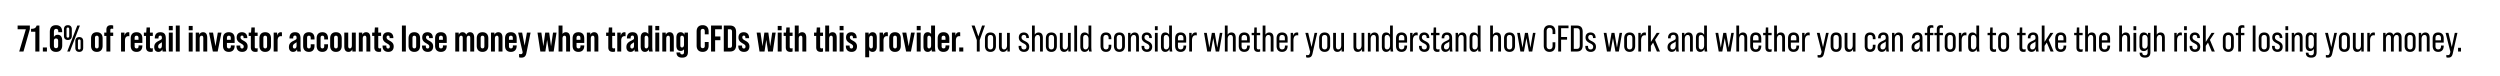 <svg width="728" height="22" viewBox="0 0 728 22" fill="none" xmlns="http://www.w3.org/2000/svg"><path fill="#fff" d="M0 0h728v22H0z"/><path d="M5.594 15h1.242l1.858-6.523V7.44H5.13v1.08h2.397L5.594 15zm4.692 0h1.188V7.44h-.8c-.27.734-.626.95-1.63.95v.843h1.242V15zm2.193 0h1.188v-1.188h-1.188V15zm3.836.108c1.166 0 1.803-.691 1.803-1.9v-1.35c0-1.113-.442-1.729-1.317-1.729-.497 0-.864.216-1.102.659V9.341c0-.724.238-.929.659-.929.378 0 .616.205.616.745v.216h1.123v-.14c0-1.21-.605-1.901-1.771-1.901-1.232 0-1.815.691-1.815 1.966v3.91c0 1.209.637 1.9 1.804 1.9zm0-1.08c-.41 0-.616-.238-.616-.734v-1.34c0-.507.205-.745.616-.745.41 0 .615.238.615.745v1.34c0 .496-.205.734-.615.734zm3.451-2.387c.745 0 1.145-.432 1.145-1.21v-1.89c0-.777-.4-1.209-1.145-1.209s-1.145.432-1.145 1.21v1.89c0 .777.4 1.21 1.145 1.21zM19.583 15h.756l2.926-7.56h-.756L19.582 15zm.183-4.04c-.248 0-.389-.14-.389-.474V8.488c0-.335.14-.476.39-.476.237 0 .388.14.388.476v1.998c0 .334-.151.475-.389.475zm3.316 4.148c.745 0 1.145-.432 1.145-1.21v-1.89c0-.777-.4-1.21-1.145-1.21s-1.145.433-1.145 1.21v1.89c0 .778.4 1.21 1.145 1.21zm0-.68c-.249 0-.39-.14-.39-.476v-1.998c0-.334.141-.475.39-.475.237 0 .389.14.389.475v1.998c0 .335-.152.476-.39.476zm5.116.68c1.08 0 1.684-.648 1.684-1.793v-2.138c0-1.145-.604-1.793-1.684-1.793s-1.685.648-1.685 1.793v2.138c0 1.145.605 1.793 1.685 1.793zm0-1.015c-.41 0-.54-.281-.54-.67V11.07c0-.378.118-.67.54-.67.42 0 .54.292.54.67v2.354c0 .389-.13.67-.54.67zm4.374-5.746c.119 0 .248.022.389.065V7.44a1.659 1.659 0 00-.627-.108c-.907 0-1.35.443-1.35 1.34v.82h-.626v.972h.626V15h1.145v-4.536h.832v-.972h-.832v-.67c0-.345.119-.475.443-.475zm4.76 1.037c-.56 0-.917.346-1.069 1.037l-.021-.929h-.994V15h1.145v-3.175c0-.853.335-1.296.972-1.296.097 0 .205.01.292.032V9.45a.69.69 0 00-.324-.065zm2.425 0c-1.101 0-1.695.648-1.695 1.793v2.138c0 1.145.594 1.793 1.695 1.793 1.102 0 1.696-.648 1.696-1.793v-.097h-1.102v.205c0 .486-.205.67-.572.67-.378 0-.572-.184-.572-.67v-.929h2.246v-1.317c0-1.145-.594-1.793-1.696-1.793zm-.55 2.203v-.518c0-.486.205-.67.561-.67.357 0 .562.184.562.67v.518h-1.123zm5.292-1.123v-.972h-.832v-1.49h-.983l-.108 1.49h-.68v.972h.626v3.305c0 .896.443 1.339 1.35 1.339.238 0 .432-.032.627-.108v-.972a1.33 1.33 0 01-.389.065c-.324 0-.443-.13-.443-.475v-3.154h.832zM48.414 15c-.076-.313-.13-.81-.13-1.588v-2.214c0-1.21-.454-1.814-1.598-1.814-1.059 0-1.61.616-1.61 1.685v.14h1.08v-.205c0-.41.162-.637.519-.637.324 0 .464.183.464.626v.108c0 .303-.108.4-.896.789-.972.475-1.329.972-1.329 1.836 0 .853.465 1.382 1.2 1.382.55 0 .96-.27 1.166-.756.01.346.054.583.086.648h1.048zm-1.869-.875c-.324 0-.486-.205-.486-.594 0-.356.173-.637.519-.853.302-.194.475-.302.561-.41v.94c0 .604-.205.917-.594.917zm2.615-5.313h1.144V7.559H49.16v1.253zm0 6.188h1.144V9.492H49.16V15zm2.035 0h1.145V7.44h-1.145V15zm3.765-6.188h1.145V7.559H54.96v1.253zm0 6.188h1.145V9.492H54.96V15zm4.153-5.616c-.508 0-.907.27-1.102.745l-.022-.637h-.993V15h1.145v-3.715c0-.659.259-.886.583-.886.346 0 .475.249.475.724V15h1.145v-4.007c0-1.134-.465-1.609-1.231-1.609zM61.983 15h1.403L64.5 9.492h-1.07l-.69 3.964-.703-3.964H60.87L61.982 15zm4.648-5.616c-1.102 0-1.696.648-1.696 1.793v2.138c0 1.145.594 1.793 1.696 1.793 1.101 0 1.695-.648 1.695-1.793v-.097h-1.101v.205c0 .486-.205.67-.573.67-.378 0-.572-.184-.572-.67v-.929h2.246v-1.317c0-1.145-.594-1.793-1.695-1.793zm-.551 2.203v-.518c0-.486.205-.67.562-.67.356 0 .561.184.561.67v.518H66.08zm4.45 3.521c1.047 0 1.577-.626 1.577-1.598 0-.983-.648-1.361-1.232-1.685-.453-.249-.842-.486-.842-.94 0-.378.205-.518.443-.518.28 0 .453.151.453.594v.151h1.08v-.119c0-1.004-.604-1.609-1.544-1.609-1.015 0-1.544.605-1.544 1.523 0 1.037.67 1.415 1.252 1.75.432.248.8.464.8.874 0 .432-.206.594-.497.594-.292 0-.508-.173-.508-.67v-.205h-1.101v.173c0 1.059.604 1.685 1.663 1.685zm4.492-4.644v-.972h-.832v-1.49h-.983l-.108 1.49h-.68v.972h.626v3.305c0 .896.443 1.339 1.35 1.339.238 0 .432-.032.627-.108v-.972a1.33 1.33 0 01-.39.065c-.323 0-.442-.13-.442-.475v-3.154h.832zm2.208 4.644c1.08 0 1.685-.648 1.685-1.793v-2.138c0-1.145-.605-1.793-1.685-1.793s-1.685.648-1.685 1.793v2.138c0 1.145.605 1.793 1.685 1.793zm0-1.015c-.41 0-.54-.281-.54-.67V11.07c0-.378.119-.67.54-.67.421 0 .54.292.54.67v2.354c0 .389-.13.67-.54.67zm4.547-4.709c-.561 0-.918.346-1.069 1.037l-.022-.929h-.993V15h1.145v-3.175c0-.853.334-1.296.972-1.296.097 0 .205.01.291.032V9.45a.69.69 0 00-.324-.065zM87.637 15c-.075-.313-.13-.81-.13-1.588v-2.214c0-1.21-.453-1.814-1.598-1.814-1.058 0-1.609.616-1.609 1.685v.14h1.08v-.205c0-.41.162-.637.519-.637.324 0 .464.183.464.626v.108c0 .303-.108.4-.896.789-.972.475-1.329.972-1.329 1.836 0 .853.465 1.382 1.2 1.382.55 0 .96-.27 1.166-.756.01.346.053.583.086.648h1.047zm-1.868-.875c-.324 0-.486-.205-.486-.594 0-.356.173-.637.519-.853.302-.194.475-.302.561-.41v.94c0 .604-.205.917-.594.917zm4.18.983c1.102 0 1.631-.691 1.631-1.771v-.443H90.48v.55c0 .411-.14.649-.53.649-.388 0-.529-.238-.529-.648v-2.398c0-.41.14-.648.53-.648.388 0 .529.238.529.648v.443h1.101v-.335c0-1.08-.529-1.771-1.63-1.771-1.091 0-1.675.648-1.675 1.771v2.182c0 1.123.584 1.771 1.674 1.771zm3.934 0c1.102 0 1.631-.691 1.631-1.771v-.443h-1.101v.55c0 .411-.14.649-.53.649-.388 0-.529-.238-.529-.648v-2.398c0-.41.14-.648.53-.648.388 0 .529.238.529.648v.443h1.101v-.335c0-1.08-.529-1.771-1.63-1.771-1.091 0-1.675.648-1.675 1.771v2.182c0 1.123.584 1.771 1.674 1.771zm3.945 0c1.08 0 1.685-.648 1.685-1.793v-2.138c0-1.145-.605-1.793-1.685-1.793s-1.685.648-1.685 1.793v2.138c0 1.145.605 1.793 1.685 1.793zm0-1.015c-.41 0-.54-.281-.54-.67V11.07c0-.378.119-.67.54-.67.421 0 .54.292.54.67v2.354c0 .389-.13.67-.54.67zm4.634-4.601v3.715c0 .659-.26.886-.584.886-.345 0-.475-.249-.475-.724V9.492h-1.145v4.007c0 1.134.465 1.609 1.232 1.609.507 0 .907-.27 1.101-.745l.022.637h.993V9.492h-1.144zm4.143-.108c-.507 0-.907.27-1.101.745l-.022-.637h-.993V15h1.144v-3.715c0-.659.26-.886.584-.886.345 0 .475.249.475.724V15h1.145v-4.007c0-1.134-.465-1.609-1.232-1.609zm4.371 1.08v-.972h-.832v-1.49h-.983l-.108 1.49h-.68v.972h.626v3.305c0 .896.443 1.339 1.35 1.339.238 0 .432-.032.627-.108v-.972c-.141.043-.27.065-.389.065-.324 0-.443-.13-.443-.475v-3.154h.832zm2.089 4.644c1.048 0 1.577-.626 1.577-1.598 0-.983-.648-1.361-1.231-1.685-.454-.249-.842-.486-.842-.94 0-.378.205-.518.442-.518.281 0 .454.151.454.594v.151h1.08v-.119c0-1.004-.605-1.609-1.544-1.609-1.016 0-1.545.605-1.545 1.523 0 1.037.67 1.415 1.253 1.75.432.248.799.464.799.874 0 .432-.205.594-.497.594-.291 0-.507-.173-.507-.67v-.205h-1.102v.173c0 1.059.605 1.685 1.663 1.685zm3.974-.108h1.145V7.44h-1.145V15zm3.613.108c1.08 0 1.684-.648 1.684-1.793v-2.138c0-1.145-.604-1.793-1.684-1.793s-1.685.648-1.685 1.793v2.138c0 1.145.605 1.793 1.685 1.793zm0-1.015c-.411 0-.54-.281-.54-.67V11.07c0-.378.118-.67.54-.67.421 0 .54.292.54.67v2.354c0 .389-.13.67-.54.67zm3.909 1.015c1.048 0 1.577-.626 1.577-1.598 0-.983-.648-1.361-1.231-1.685-.454-.249-.842-.486-.842-.94 0-.378.205-.518.442-.518.281 0 .454.151.454.594v.151h1.08v-.119c0-1.004-.605-1.609-1.544-1.609-1.016 0-1.545.605-1.545 1.523 0 1.037.67 1.415 1.253 1.75.432.248.799.464.799.874 0 .432-.205.594-.497.594-.291 0-.507-.173-.507-.67v-.205h-1.102v.173c0 1.059.605 1.685 1.663 1.685zm3.832-5.724c-1.101 0-1.695.648-1.695 1.793v2.138c0 1.145.594 1.793 1.695 1.793 1.102 0 1.696-.648 1.696-1.793v-.097h-1.102v.205c0 .486-.205.67-.572.67-.378 0-.573-.184-.573-.67v-.929h2.247v-1.317c0-1.145-.594-1.793-1.696-1.793zm-.551 2.203v-.518c0-.486.206-.67.562-.67.356 0 .562.184.562.67v.518h-1.124zm9.01-2.203c-.486 0-.886.27-1.08.734-.195-.507-.573-.734-1.102-.734-.497 0-.886.27-1.08.745l-.022-.637h-.993V15h1.145v-3.715c0-.648.248-.886.572-.886.367 0 .464.292.464.67V15h1.145v-3.715c0-.648.249-.886.573-.886.367 0 .464.292.464.67V15h1.145v-4.007c0-1.123-.465-1.609-1.231-1.609zm3.659 5.724c1.08 0 1.685-.648 1.685-1.793v-2.138c0-1.145-.605-1.793-1.685-1.793s-1.684.648-1.684 1.793v2.138c0 1.145.604 1.793 1.684 1.793zm0-1.015c-.41 0-.54-.281-.54-.67V11.07c0-.378.119-.67.54-.67.422 0 .54.292.54.67v2.354c0 .389-.129.67-.54.67zm4.58-4.709c-.508 0-.907.27-1.102.745l-.021-.637h-.994V15h1.145v-3.715c0-.659.259-.886.583-.886.346 0 .475.249.475.724V15h1.145v-4.007c0-1.134-.464-1.609-1.231-1.609zm3.668 0c-1.101 0-1.695.648-1.695 1.793v2.138c0 1.145.594 1.793 1.695 1.793 1.102 0 1.696-.648 1.696-1.793v-.097h-1.102v.205c0 .486-.205.67-.572.67-.378 0-.572-.184-.572-.67v-.929h2.246v-1.317c0-1.145-.594-1.793-1.696-1.793zm-.55 2.203v-.518c0-.486.205-.67.561-.67.357 0 .562.184.562.67v.518h-1.123zm3.564 5.195c.886 0 1.318-.367 1.512-1.307l1.22-5.983h-1.069l-.659 3.79-.734-3.79h-1.166l1.328 5.735-.022.075c-.075.357-.216.465-.604.465-.152 0-.292-.022-.422-.065v.972c.195.086.411.108.616.108zM157.352 15h1.458l.518-3.391.518 3.391h1.383l.831-5.508h-1.015l-.583 3.964-.54-3.964h-1.156l-.54 3.964-.583-3.964h-1.123l.832 5.508zm7.419-5.616c-.41 0-.756.173-.972.497V7.44h-1.144V15h1.144v-3.715c0-.659.26-.886.584-.886.345 0 .475.249.475.724V15h1.145v-4.007c0-1.134-.465-1.609-1.232-1.609zm3.669 0c-1.102 0-1.696.648-1.696 1.793v2.138c0 1.145.594 1.793 1.696 1.793 1.101 0 1.695-.648 1.695-1.793v-.097h-1.101v.205c0 .486-.205.67-.573.67-.378 0-.572-.184-.572-.67v-.929h2.246v-1.317c0-1.145-.594-1.793-1.695-1.793zm-.551 2.203v-.518c0-.486.205-.67.562-.67.356 0 .561.184.561.67v.518h-1.123zm5.119-2.203c-.507 0-.907.27-1.101.745l-.022-.637h-.993V15h1.144v-3.715c0-.659.26-.886.584-.886.345 0 .475.249.475.724V15h1.145v-4.007c0-1.134-.465-1.609-1.232-1.609zm6.101 1.08v-.972h-.832v-1.49h-.983l-.108 1.49h-.68v.972h.626v3.305c0 .896.443 1.339 1.35 1.339.238 0 .432-.032.627-.108v-.972c-.141.043-.27.065-.389.065-.324 0-.443-.13-.443-.475v-3.154h.832zm2.726-1.08c-.561 0-.918.346-1.069 1.037l-.021-.929h-.994V15h1.145v-3.175c0-.853.335-1.296.972-1.296.097 0 .205.01.291.032V9.45a.688.688 0 00-.324-.065zM185.903 15c-.076-.313-.13-.81-.13-1.588v-2.214c0-1.21-.453-1.814-1.598-1.814-1.059 0-1.609.616-1.609 1.685v.14h1.08v-.205c0-.41.162-.637.518-.637.324 0 .464.183.464.626v.108c0 .303-.108.4-.896.789-.972.475-1.328.972-1.328 1.836 0 .853.464 1.382 1.198 1.382.551 0 .962-.27 1.167-.756.011.346.054.583.086.648h1.048zm-1.869-.875c-.324 0-.486-.205-.486-.594 0-.356.173-.637.519-.853.302-.194.475-.302.561-.41v.94c0 .604-.205.917-.594.917zm6.038.875c-.075-.313-.129-.81-.129-1.588V7.44h-1.145v2.452a1.167 1.167 0 00-.983-.508c-.756 0-1.242.475-1.242 1.61v2.505c0 1.134.486 1.609 1.242 1.609.508 0 .918-.28 1.112-.756.022.346.065.583.098.648h1.047zm-1.868-.907c-.378 0-.486-.292-.486-.67V11.07c0-.378.108-.67.486-.67.324 0 .594.238.594.886v1.922c0 .648-.27.886-.594.886zm2.621-5.281h1.145V7.559h-1.145v1.253zm0 6.188h1.145V9.492h-1.145V15zm4.153-5.616c-.508 0-.908.27-1.102.745l-.022-.637h-.993V15h1.145v-3.715c0-.659.259-.886.583-.886.345 0 .475.249.475.724V15h1.145v-4.007c0-1.134-.465-1.609-1.231-1.609zm4.359.108l-.021.648c-.195-.475-.605-.756-1.102-.756-.767 0-1.253.475-1.253 1.61v2.235c0 1.134.486 1.609 1.253 1.609.41 0 .745-.184.972-.508v.832c0 .486-.184.68-.572.68-.357 0-.519-.194-.519-.486v-.086h-1.101v.032c0 .95.55 1.48 1.641 1.48 1.285 0 1.696-.648 1.696-1.706V9.492h-.994zm-.745 4.33c-.378 0-.486-.29-.486-.669V11.07c0-.378.108-.67.486-.67.324 0 .594.238.594.886v1.652c0 .648-.27.886-.594.886zm6.015 1.286c1.145 0 1.749-.691 1.749-1.858v-1.015h-1.123v1.102c0 .497-.237.691-.594.691-.356 0-.594-.194-.594-.691V9.114c0-.497.238-.702.594-.702.357 0 .594.205.594.702v.875h1.123v-.8c0-1.166-.604-1.857-1.749-1.857s-1.75.691-1.75 1.858v4.06c0 1.167.605 1.858 1.75 1.858zm2.45-.108h1.188v-3.294h1.533v-1.08h-1.533V8.52h1.955V7.44h-3.143V15zm3.712 0h1.815c1.188 0 1.771-.659 1.771-1.868V9.308c0-1.21-.583-1.868-1.771-1.868h-1.815V15zm1.188-1.08v-5.4h.605c.378 0 .605.194.605.734v3.932c0 .54-.227.734-.605.734h-.605zm4.7 1.188c1.047 0 1.577-.626 1.577-1.598 0-.983-.648-1.361-1.232-1.685-.453-.249-.842-.486-.842-.94 0-.378.205-.518.443-.518.281 0 .453.151.453.594v.151h1.08v-.119c0-1.004-.604-1.609-1.544-1.609-1.015 0-1.544.605-1.544 1.523 0 1.037.669 1.415 1.252 1.75.432.248.8.464.8.874 0 .432-.206.594-.497.594-.292 0-.508-.173-.508-.67v-.205h-1.101v.173c0 1.059.604 1.685 1.663 1.685zm4.514-.108h1.458l.518-3.391.518 3.391h1.383l.831-5.508h-1.015l-.583 3.964-.54-3.964h-1.156l-.54 3.964-.583-3.964h-1.123l.832 5.508zm5.303-6.188h1.144V7.559h-1.144v1.253zm0 6.188h1.144V9.492h-1.144V15zm4.325-4.536v-.972h-.832v-1.49h-.983l-.108 1.49h-.68v.972h.626v3.305c0 .896.443 1.339 1.35 1.339.238 0 .432-.032.627-.108v-.972c-.141.043-.27.065-.389.065-.324 0-.443-.13-.443-.475v-3.154h.832zm2.759-1.08c-.41 0-.756.173-.972.497V7.44h-1.145V15h1.145v-3.715c0-.659.259-.886.583-.886.346 0 .475.249.475.724V15h1.145v-4.007c0-1.134-.464-1.609-1.231-1.609zm6.1 1.08v-.972h-.831v-1.49h-.983l-.108 1.49h-.681v.972h.627v3.305c0 .896.443 1.339 1.35 1.339.237 0 .432-.032.626-.108v-.972c-.14.043-.27.065-.389.065-.324 0-.442-.13-.442-.475v-3.154h.831zm2.759-1.08c-.41 0-.756.173-.972.497V7.44h-1.144V15h1.144v-3.715c0-.659.26-.886.584-.886.345 0 .475.249.475.724V15h1.145v-4.007c0-1.134-.465-1.609-1.232-1.609zm2.081-.572h1.145V7.559h-1.145v1.253zm0 6.188h1.145V9.492h-1.145V15zm3.483.108c1.048 0 1.577-.626 1.577-1.598 0-.983-.648-1.361-1.231-1.685-.454-.249-.843-.486-.843-.94 0-.378.205-.518.443-.518.281 0 .454.151.454.594v.151h1.08v-.119c0-1.004-.605-1.609-1.545-1.609-1.015 0-1.544.605-1.544 1.523 0 1.037.669 1.415 1.253 1.75.432.248.799.464.799.874 0 .432-.205.594-.497.594-.292 0-.508-.173-.508-.67v-.205h-1.101v.173c0 1.059.605 1.685 1.663 1.685zm6.091-5.724c-.497 0-.907.28-1.102.756l-.021-.648h-.994v7.182h1.145V14.6c.227.324.561.508.972.508.767 0 1.253-.475 1.253-1.61v-2.505c0-1.134-.486-1.609-1.253-1.609zm.108 4.04c0 .377-.108.669-.486.669-.324 0-.594-.238-.594-.886v-1.922c0-.648.27-.886.594-.886.378 0 .486.292.486.67v2.354zm4.036-4.04c-.562 0-.918.346-1.069 1.037l-.022-.929h-.994V15h1.145v-3.175c0-.853.335-1.296.972-1.296.097 0 .205.01.292.032V9.45a.693.693 0 00-.324-.065zm2.414 5.724c1.08 0 1.685-.648 1.685-1.793v-2.138c0-1.145-.605-1.793-1.685-1.793s-1.685.648-1.685 1.793v2.138c0 1.145.605 1.793 1.685 1.793zm0-1.015c-.411 0-.54-.281-.54-.67V11.07c0-.378.119-.67.54-.67.421 0 .54.292.54.67v2.354c0 .389-.13.67-.54.67zm3.23.907h1.404l1.112-5.508h-1.069l-.691 3.964-.702-3.964h-1.166L263.86 15zm3.093-6.188h1.144V7.559h-1.144v1.253zm0 6.188h1.144V9.492h-1.144V15zm5.459 0c-.076-.313-.13-.81-.13-1.588V7.44h-1.145v2.452a1.164 1.164 0 00-.982-.508c-.756 0-1.242.475-1.242 1.61v2.505c0 1.134.486 1.609 1.242 1.609.507 0 .918-.28 1.112-.756.022.346.065.583.097.648h1.048zm-1.869-.907c-.378 0-.486-.292-.486-.67V11.07c0-.378.108-.67.486-.67.324 0 .594.238.594.886v1.922c0 .648-.27.886-.594.886zm4.209-4.709c-1.101 0-1.695.648-1.695 1.793v2.138c0 1.145.594 1.793 1.695 1.793 1.102 0 1.696-.648 1.696-1.793v-.097h-1.102v.205c0 .486-.205.67-.572.67-.378 0-.573-.184-.573-.67v-.929h2.247v-1.317c0-1.145-.594-1.793-1.696-1.793zm-.551 2.203v-.518c0-.486.206-.67.562-.67.356 0 .562.184.562.67v.518h-1.124zm5.088-2.203c-.562 0-.918.346-1.07 1.037l-.021-.929h-.994V15h1.145v-3.175c0-.853.335-1.296.972-1.296.097 0 .205.01.292.032V9.45a.693.693 0 00-.324-.065zm.036 5.616h1.188v-1.188h-1.188V15zm5.122 0h.843v-3.316l1.523-4.244h-.832l-1.08 3.154-1.08-3.154h-.896l1.522 4.244V15zm3.974.108c1.026 0 1.598-.637 1.598-1.76v-2.139c0-1.123-.572-1.75-1.598-1.75-1.037 0-1.599.627-1.599 1.75v2.139c0 1.123.562 1.76 1.599 1.76zm0-.724c-.562 0-.789-.367-.789-.96v-2.29c0-.584.227-.95.789-.95.561 0 .777.366.777.95v2.29c0 .593-.227.96-.777.96zm4.828-4.816v3.607c0 .81-.367 1.21-.853 1.21-.475 0-.68-.325-.68-.951V9.568h-.821v3.963c0 1.091.453 1.577 1.253 1.577.55 0 .982-.302 1.198-.832l.011.724h.702V9.568h-.81zm4.956 5.54c.972 0 1.512-.583 1.512-1.512 0-.972-.67-1.328-1.275-1.642-.518-.259-.972-.507-.972-1.058 0-.497.314-.734.692-.734.41 0 .691.237.691.788v.13h.767v-.108c0-.95-.584-1.512-1.469-1.512-.929 0-1.469.561-1.469 1.447 0 1.004.68 1.35 1.285 1.674.497.248.94.497.94 1.026 0 .55-.303.788-.745.788-.443 0-.746-.248-.746-.831v-.206h-.788v.184c0 .983.583 1.566 1.577 1.566zm4.221-5.648c-.486 0-.864.226-1.102.626V7.44h-.81V15h.81v-3.607c0-.81.368-1.21.854-1.21.475 0 .68.324.68.95V15h.821v-3.974c0-1.08-.454-1.566-1.253-1.566zm3.734 5.648c1.026 0 1.599-.637 1.599-1.76v-2.139c0-1.123-.573-1.75-1.599-1.75-1.036 0-1.598.627-1.598 1.75v2.139c0 1.123.562 1.76 1.598 1.76zm0-.724c-.561 0-.788-.367-.788-.96v-2.29c0-.584.227-.95.788-.95.562 0 .778.366.778.95v2.29c0 .593-.227.96-.778.96zm4.829-4.816v3.607c0 .81-.367 1.21-.853 1.21-.475 0-.681-.325-.681-.951V9.568h-.82v3.963c0 1.091.453 1.577 1.252 1.577.551 0 .983-.302 1.199-.832l.011.724h.702V9.568h-.81zM312.833 15h.81V7.44h-.81V15zm5.075 0c-.075-.313-.119-.788-.119-1.48V7.44h-.81v2.668a1.258 1.258 0 00-1.123-.648c-.788 0-1.263.486-1.263 1.566v2.505c0 1.08.475 1.577 1.263 1.577.562 0 .994-.313 1.221-.842.01.356.043.615.086.734h.745zm-1.803-.616c-.497 0-.692-.356-.692-.918V11.09c0-.55.195-.907.692-.907.496 0 .874.41.874 1.21v1.782c0 .799-.378 1.21-.874 1.21zm5.96.724c1.047 0 1.555-.659 1.555-1.739v-.345h-.788v.42c0 .606-.227.94-.767.94s-.767-.334-.767-.94v-2.332c0-.605.227-.929.767-.929s.767.324.767.929v.313h.788v-.237c0-1.08-.508-1.728-1.555-1.728-1.037 0-1.588.615-1.588 1.728v2.181c0 1.113.551 1.739 1.588 1.739zm3.913 0c1.026 0 1.598-.637 1.598-1.76v-2.139c0-1.123-.572-1.75-1.598-1.75-1.037 0-1.598.627-1.598 1.75v2.139c0 1.123.561 1.76 1.598 1.76zm0-.724c-.562 0-.788-.367-.788-.96v-2.29c0-.584.226-.95.788-.95s.778.366.778.95v2.29c0 .593-.227.96-.778.96zm4.429-4.924c-.551 0-.983.302-1.199.82l-.011-.712h-.702V15h.81v-3.607c0-.81.368-1.21.854-1.21.475 0 .68.324.68.95V15h.821v-3.974c0-1.08-.454-1.566-1.253-1.566zm3.594 5.648c.972 0 1.512-.583 1.512-1.512 0-.972-.67-1.328-1.275-1.642-.518-.259-.972-.507-.972-1.058 0-.497.314-.734.692-.734.41 0 .691.237.691.788v.13h.767v-.108c0-.95-.584-1.512-1.469-1.512-.929 0-1.469.561-1.469 1.447 0 1.004.68 1.35 1.285 1.674.497.248.94.497.94 1.026 0 .55-.303.788-.745.788-.443 0-.746-.248-.746-.831v-.206h-.788v.184c0 .983.583 1.566 1.577 1.566zm2.31-6.318h.81V7.624h-.81V8.79zm0 6.21h.81V9.568h-.81V15zm5.075 0c-.076-.313-.119-.788-.119-1.48V7.44h-.81v2.668a1.259 1.259 0 00-1.123-.648c-.789 0-1.264.486-1.264 1.566v2.505c0 1.08.475 1.577 1.264 1.577.561 0 .993-.313 1.22-.842.011.356.043.615.086.734h.746zm-1.804-.616c-.497 0-.691-.356-.691-.918V11.09c0-.55.194-.907.691-.907.497 0 .875.41.875 1.21v1.782c0 .799-.378 1.21-.875 1.21zm4.22-4.924c-1.047 0-1.609.626-1.609 1.75v2.138c0 1.123.562 1.76 1.609 1.76 1.037 0 1.61-.637 1.61-1.76v-.087h-.789v.162c0 .659-.281.961-.81.961s-.799-.302-.799-.96v-1.016h2.398v-1.199c0-1.123-.573-1.75-1.61-1.75zm-.788 2.278v-.604c0-.648.27-.95.788-.95.519 0 .81.302.81.95v.604h-1.598zm5.131-2.278c-.572 0-.95.324-1.134 1.004L347 9.568h-.702V15h.81v-3.164c0-1.048.357-1.566 1.059-1.566.119 0 .227.01.335.054v-.8a.753.753 0 00-.357-.064zm3.4 5.54h1.047l.713-3.92.713 3.92h.993l.94-5.432h-.734l-.756 4.309-.724-4.31h-.853l-.724 4.31-.756-4.31h-.799l.94 5.433zm7.043-5.54c-.486 0-.864.226-1.101.626V7.44h-.81V15h.81v-3.607c0-.81.367-1.21.853-1.21.475 0 .68.324.68.95V15h.821v-3.974c0-1.08-.454-1.566-1.253-1.566zm3.745 0c-1.047 0-1.609.626-1.609 1.75v2.138c0 1.123.562 1.76 1.609 1.76 1.037 0 1.609-.637 1.609-1.76v-.087h-.788v.162c0 .659-.281.961-.81.961s-.799-.302-.799-.96v-1.016h2.397v-1.199c0-1.123-.572-1.75-1.609-1.75zm-.788 2.278v-.604c0-.648.27-.95.788-.95.519 0 .81.302.81.95v.604h-1.598zm5.412-1.48v-.69h-.983V8.002h-.702l-.086 1.566h-.702v.69h.669v3.608c0 .832.389 1.242 1.199 1.242.238 0 .411-.022.605-.108v-.702a1.2 1.2 0 01-.454.086c-.388 0-.529-.172-.529-.604v-3.521h.983zm2.642-.798c-.486 0-.864.226-1.101.626V7.44h-.81V15h.81v-3.607c0-.81.367-1.21.853-1.21.475 0 .68.324.68.95V15h.821v-3.974c0-1.08-.454-1.566-1.253-1.566zm3.745 0c-1.047 0-1.609.626-1.609 1.75v2.138c0 1.123.562 1.76 1.609 1.76 1.037 0 1.609-.637 1.609-1.76v-.087h-.788v.162c0 .659-.281.961-.81.961s-.799-.302-.799-.96v-1.016h2.397v-1.199c0-1.123-.572-1.75-1.609-1.75zm-.788 2.278v-.604c0-.648.27-.95.788-.95.519 0 .81.302.81.95v.604h-1.598zm5.131-2.278c-.572 0-.95.324-1.134 1.004l-.011-.896h-.702V15h.81v-3.164c0-1.048.357-1.566 1.059-1.566a.87.87 0 01.334.054v-.8a.751.751 0 00-.356-.064zm3.205 7.322c.745 0 1.112-.324 1.307-1.166l1.371-6.048h-.766l-.886 4.136-.972-4.136h-.832l1.404 5.54-.108.389c-.097.443-.259.561-.637.561a.939.939 0 01-.432-.086v.702c.151.086.357.108.551.108zm4.845-1.674c1.026 0 1.598-.637 1.598-1.76v-2.139c0-1.123-.572-1.75-1.598-1.75-1.037 0-1.599.627-1.599 1.75v2.139c0 1.123.562 1.76 1.599 1.76zm0-.724c-.562 0-.789-.367-.789-.96v-2.29c0-.584.227-.95.789-.95.561 0 .777.366.777.95v2.29c0 .593-.227.96-.777.96zm4.828-4.816v3.607c0 .81-.367 1.21-.853 1.21-.475 0-.68-.325-.68-.951V9.568h-.821v3.963c0 1.091.453 1.577 1.253 1.577.55 0 .982-.302 1.198-.832l.011.724h.702V9.568h-.81zm5.917 0v3.607c0 .81-.367 1.21-.853 1.21-.475 0-.681-.325-.681-.951V9.568h-.82v3.963c0 1.091.453 1.577 1.252 1.577.551 0 .983-.302 1.199-.832l.011.724h.702V9.568h-.81zm3.756-.108c-.551 0-.983.302-1.199.82l-.011-.712h-.702V15h.81v-3.607c0-.81.367-1.21.853-1.21.476 0 .681.324.681.95V15h.821v-3.974c0-1.08-.454-1.566-1.253-1.566zm5.473 5.54c-.076-.313-.119-.788-.119-1.48V7.44h-.81v2.668a1.259 1.259 0 00-1.123-.648c-.789 0-1.264.486-1.264 1.566v2.505c0 1.08.475 1.577 1.264 1.577.561 0 .993-.313 1.22-.842.011.356.043.615.087.734h.745zm-1.804-.616c-.497 0-.691-.356-.691-.918V11.09c0-.55.194-.907.691-.907.497 0 .875.41.875 1.21v1.782c0 .799-.378 1.21-.875 1.21zm4.221-4.924c-1.048 0-1.609.626-1.609 1.75v2.138c0 1.123.561 1.76 1.609 1.76 1.037 0 1.609-.637 1.609-1.76v-.087h-.788v.162c0 .659-.281.961-.81.961-.53 0-.8-.302-.8-.96v-1.016h2.398v-1.199c0-1.123-.572-1.75-1.609-1.75zm-.789 2.278v-.604c0-.648.27-.95.789-.95.518 0 .81.302.81.95v.604h-1.599zm5.132-2.278c-.573 0-.951.324-1.134 1.004l-.011-.896h-.702V15h.81v-3.164c0-1.048.356-1.566 1.058-1.566.119 0 .227.01.335.054v-.8a.751.751 0 00-.356-.064zm2.319 5.648c.972 0 1.512-.583 1.512-1.512 0-.972-.67-1.328-1.275-1.642-.518-.259-.972-.507-.972-1.058 0-.497.314-.734.692-.734.41 0 .691.237.691.788v.13h.767v-.108c0-.95-.584-1.512-1.469-1.512-.929 0-1.469.561-1.469 1.447 0 1.004.68 1.35 1.285 1.674.497.248.94.497.94 1.026 0 .55-.303.788-.745.788-.443 0-.746-.248-.746-.831v-.206h-.788v.184c0 .983.583 1.566 1.577 1.566zm4.385-4.85v-.69h-.983V8.002h-.702l-.087 1.566h-.702v.69h.67v3.608c0 .832.389 1.242 1.199 1.242.237 0 .41-.022.605-.108v-.702a1.203 1.203 0 01-.454.086c-.389 0-.529-.172-.529-.604v-3.521h.983zM422.972 15c-.075-.313-.118-.8-.118-1.48v-2.419c0-1.08-.465-1.641-1.502-1.641-.972 0-1.533.561-1.533 1.576v.12h.767v-.163c0-.54.28-.831.756-.831.464 0 .702.27.702.81v.13c0 .366-.119.474-1.026.885-.983.464-1.35.94-1.35 1.782 0 .82.464 1.339 1.209 1.339.605 0 1.048-.302 1.264-.842.021.345.054.626.086.734h.745zm-1.814-.605c-.443 0-.67-.27-.67-.745s.227-.8.767-1.07c.465-.237.681-.366.789-.507v1.091c0 .778-.335 1.231-.886 1.231zm4.624-4.935c-.55 0-.982.302-1.198.82l-.011-.712h-.702V15h.81v-3.607c0-.81.367-1.21.853-1.21.475 0 .68.324.68.95V15h.821v-3.974c0-1.08-.453-1.566-1.253-1.566zm5.473 5.54c-.075-.313-.118-.788-.118-1.48V7.44h-.81v2.668a1.26 1.26 0 00-1.124-.648c-.788 0-1.263.486-1.263 1.566v2.505c0 1.08.475 1.577 1.263 1.577.562 0 .994-.313 1.221-.842.011.356.043.615.086.734h.745zm-1.803-.616c-.497 0-.691-.356-.691-.918V11.09c0-.55.194-.907.691-.907.497 0 .875.41.875 1.21v1.782c0 .799-.378 1.21-.875 1.21zm6.392-4.924c-.486 0-.864.226-1.102.626V7.44h-.81V15h.81v-3.607c0-.81.368-1.21.854-1.21.475 0 .68.324.68.95V15h.821v-3.974c0-1.08-.454-1.566-1.253-1.566zm3.734 5.648c1.026 0 1.599-.637 1.599-1.76v-2.139c0-1.123-.573-1.75-1.599-1.75-1.036 0-1.598.627-1.598 1.75v2.139c0 1.123.562 1.76 1.598 1.76zm0-.724c-.561 0-.788-.367-.788-.96v-2.29c0-.584.227-.95.788-.95.562 0 .778.366.778.95v2.29c0 .593-.227.96-.778.96zm3.155.616h1.048l.712-3.92.713 3.92h.994l.939-5.432h-.734l-.756 4.309-.724-4.31h-.853l-.723 4.31-.756-4.31h-.8l.94 5.433zm8.492.108c1.09 0 1.684-.68 1.684-1.804V12.3h-.799v1.058c0 .648-.335.983-.864.983-.529 0-.864-.335-.864-.983V9.082c0-.648.335-.983.864-.983.529 0 .864.335.864.983v.831h.799v-.777c0-1.134-.594-1.804-1.684-1.804-1.08 0-1.685.67-1.685 1.804v4.168c0 1.124.605 1.804 1.685 1.804zM453.75 15h.842v-3.456h1.739v-.767h-1.739v-2.57h2.16V7.44h-3.002V15zm3.691 0h1.728c1.167 0 1.707-.616 1.707-1.836V9.276c0-1.22-.54-1.836-1.707-1.836h-1.728V15zm.843-.767V8.207h.864c.594 0 .885.28.885 1.026v3.963c0 .746-.291 1.037-.885 1.037h-.864zm4.948.875c.972 0 1.512-.583 1.512-1.512 0-.972-.67-1.328-1.275-1.642-.518-.259-.972-.507-.972-1.058 0-.497.313-.734.691-.734.411 0 .692.237.692.788v.13h.766v-.108c0-.95-.583-1.512-1.468-1.512-.929 0-1.469.561-1.469 1.447 0 1.004.68 1.35 1.285 1.674.497.248.94.497.94 1.026 0 .55-.303.788-.746.788-.442 0-.745-.248-.745-.831v-.206h-.788v.184c0 .983.583 1.566 1.577 1.566zM467.94 15h1.048l.712-3.92.713 3.92h.994l.939-5.432h-.734l-.756 4.309-.724-4.31h-.853l-.723 4.31-.756-4.31h-.8l.94 5.433zm6.622.108c1.026 0 1.599-.637 1.599-1.76v-2.139c0-1.123-.573-1.75-1.599-1.75-1.036 0-1.598.627-1.598 1.75v2.139c0 1.123.562 1.76 1.598 1.76zm0-.724c-.561 0-.788-.367-.788-.96v-2.29c0-.584.227-.95.788-.95.562 0 .778.366.778.95v2.29c0 .593-.227.96-.778.96zm4.365-4.924c-.573 0-.951.324-1.134 1.004l-.011-.896h-.702V15h.81v-3.164c0-1.048.356-1.566 1.058-1.566.119 0 .227.01.335.054v-.8a.751.751 0 00-.356-.064zm3.56 5.54h.886l-1.426-3.391 1.361-2.041h-.875l-1.696 2.646V7.44h-.81V15h.81v-1.642l.648-.96L482.487 15zm6.403 0c-.075-.313-.119-.8-.119-1.48v-2.419c0-1.08-.464-1.641-1.501-1.641-.972 0-1.533.561-1.533 1.576v.12h.766v-.163c0-.54.281-.831.756-.831.465 0 .702.27.702.81v.13c0 .366-.118.474-1.026.885-.982.464-1.35.94-1.35 1.782 0 .82.465 1.339 1.21 1.339.605 0 1.048-.302 1.264-.842.021.345.054.626.086.734h.745zm-1.814-.605c-.443 0-.67-.27-.67-.745s.227-.8.767-1.07c.464-.237.68-.366.788-.507v1.091c0 .778-.334 1.231-.885 1.231zM491.7 9.46c-.55 0-.982.302-1.198.82l-.011-.712h-.702V15h.81v-3.607c0-.81.367-1.21.853-1.21.475 0 .68.324.68.95V15h.821v-3.974c0-1.08-.453-1.566-1.253-1.566zm5.473 5.54c-.075-.313-.118-.788-.118-1.48V7.44h-.81v2.668a1.26 1.26 0 00-1.124-.648c-.788 0-1.263.486-1.263 1.566v2.505c0 1.08.475 1.577 1.263 1.577.562 0 .994-.313 1.221-.842.011.356.043.615.086.734h.745zm-1.803-.616c-.497 0-.691-.356-.691-.918V11.09c0-.55.194-.907.691-.907.497 0 .875.41.875 1.21v1.782c0 .799-.378 1.21-.875 1.21zm5.118.616h1.047l.713-3.92.713 3.92h.993l.94-5.432h-.734l-.756 4.309-.724-4.31h-.853l-.724 4.31-.756-4.31h-.799l.94 5.433zm7.043-5.54c-.486 0-.864.226-1.101.626V7.44h-.81V15h.81v-3.607c0-.81.367-1.21.853-1.21.475 0 .68.324.68.95V15h.821v-3.974c0-1.08-.454-1.566-1.253-1.566zm3.745 0c-1.047 0-1.609.626-1.609 1.75v2.138c0 1.123.562 1.76 1.609 1.76 1.037 0 1.609-.637 1.609-1.76v-.087h-.788v.162c0 .659-.281.961-.81.961s-.799-.302-.799-.96v-1.016h2.397v-1.199c0-1.123-.572-1.75-1.609-1.75zm-.788 2.278v-.604c0-.648.27-.95.788-.95.519 0 .81.302.81.95v.604h-1.598zm5.412-1.48v-.69h-.983V8.002h-.702l-.086 1.566h-.702v.69h.669v3.608c0 .832.389 1.242 1.199 1.242.238 0 .411-.022.605-.108v-.702a1.2 1.2 0 01-.454.086c-.388 0-.529-.172-.529-.604v-3.521h.983zm2.642-.798c-.486 0-.864.226-1.101.626V7.44h-.81V15h.81v-3.607c0-.81.367-1.21.853-1.21.475 0 .68.324.68.95V15h.821v-3.974c0-1.08-.454-1.566-1.253-1.566zm3.745 0c-1.047 0-1.609.626-1.609 1.75v2.138c0 1.123.562 1.76 1.609 1.76 1.037 0 1.609-.637 1.609-1.76v-.087h-.788v.162c0 .659-.281.961-.81.961s-.799-.302-.799-.96v-1.016h2.397v-1.199c0-1.123-.572-1.75-1.609-1.75zm-.788 2.278v-.604c0-.648.27-.95.788-.95.519 0 .81.302.81.95v.604h-1.598zm5.131-2.278c-.572 0-.95.324-1.134 1.004l-.011-.896h-.702V15h.81v-3.164c0-1.048.357-1.566 1.059-1.566a.87.87 0 01.334.054v-.8a.751.751 0 00-.356-.064zm3.205 7.322c.745 0 1.112-.324 1.307-1.166l1.371-6.048h-.766l-.886 4.136-.972-4.136h-.832l1.404 5.54-.108.389c-.097.443-.259.561-.637.561a.939.939 0 01-.432-.086v.702c.151.086.357.108.551.108zm4.845-1.674c1.026 0 1.598-.637 1.598-1.76v-2.139c0-1.123-.572-1.75-1.598-1.75-1.037 0-1.599.627-1.599 1.75v2.139c0 1.123.562 1.76 1.599 1.76zm0-.724c-.562 0-.789-.367-.789-.96v-2.29c0-.584.227-.95.789-.95.561 0 .777.366.777.95v2.29c0 .593-.227.96-.777.96zm4.828-4.816v3.607c0 .81-.367 1.21-.853 1.21-.475 0-.68-.325-.68-.951V9.568h-.821v3.963c0 1.091.453 1.577 1.253 1.577.55 0 .982-.302 1.198-.832l.011.724h.702V9.568h-.81zm5.085 5.54c1.048 0 1.556-.659 1.556-1.739v-.345h-.789v.42c0 .606-.227.94-.767.94s-.766-.334-.766-.94v-2.332c0-.605.226-.929.766-.929s.767.324.767.929v.313h.789v-.237c0-1.08-.508-1.728-1.556-1.728-1.036 0-1.587.615-1.587 1.728v2.181c0 1.113.551 1.739 1.587 1.739zm5.469-.108c-.075-.313-.119-.8-.119-1.48v-2.419c0-1.08-.464-1.641-1.501-1.641-.972 0-1.533.561-1.533 1.576v.12h.766v-.163c0-.54.281-.831.756-.831.465 0 .702.27.702.81v.13c0 .366-.118.474-1.026.885-.982.464-1.35.94-1.35 1.782 0 .82.465 1.339 1.21 1.339.605 0 1.048-.302 1.264-.842.021.345.054.626.086.734h.745zm-1.814-.605c-.443 0-.67-.27-.67-.745s.227-.8.767-1.07c.464-.237.68-.366.788-.507v1.091c0 .778-.334 1.231-.885 1.231zm4.624-4.935c-.551 0-.983.302-1.199.82l-.01-.712h-.702V15h.81v-3.607c0-.81.367-1.21.853-1.21.475 0 .68.324.68.95V15h.821v-3.974c0-1.08-.454-1.566-1.253-1.566zm7.073 5.54c-.076-.313-.119-.8-.119-1.48v-2.419c0-1.08-.465-1.641-1.501-1.641-.972 0-1.534.561-1.534 1.576v.12h.767v-.163c0-.54.281-.831.756-.831.464 0 .702.27.702.81v.13c0 .366-.119.474-1.026.885-.983.464-1.35.94-1.35 1.782 0 .82.464 1.339 1.209 1.339.605 0 1.048-.302 1.264-.842.022.345.054.626.086.734h.746zm-1.815-.605c-.443 0-.669-.27-.669-.745s.226-.8.766-1.07c.465-.237.681-.366.789-.507v1.091c0 .778-.335 1.231-.886 1.231zm4.409-6.34c.151 0 .291.022.453.087V7.44c-.194-.086-.367-.108-.605-.108-.799 0-1.188.41-1.188 1.231v1.005h-.691v.69h.691V15h.81v-4.741h.983v-.691h-.983V8.66c0-.442.152-.604.53-.604zm2.795 0c.151 0 .291.022.453.087V7.44c-.194-.086-.367-.108-.605-.108-.799 0-1.188.41-1.188 1.231v1.005h-.691v.69h.691V15h.81v-4.741h.983v-.691h-.983V8.66c0-.442.152-.604.53-.604zm2.568 7.053c1.026 0 1.599-.637 1.599-1.76v-2.139c0-1.123-.573-1.75-1.599-1.75-1.037 0-1.598.627-1.598 1.75v2.139c0 1.123.561 1.76 1.598 1.76zm0-.724c-.561 0-.788-.367-.788-.96v-2.29c0-.584.227-.95.788-.95.562 0 .778.366.778.95v2.29c0 .593-.227.96-.778.96zm4.364-4.924c-.572 0-.95.324-1.134 1.004l-.01-.896h-.702V15h.81v-3.164c0-1.048.356-1.566 1.058-1.566.119 0 .227.01.335.054v-.8a.753.753 0 00-.357-.064zm4.178 5.54c-.076-.313-.119-.788-.119-1.48V7.44h-.81v2.668a1.259 1.259 0 00-1.123-.648c-.789 0-1.264.486-1.264 1.566v2.505c0 1.08.475 1.577 1.264 1.577.561 0 .993-.313 1.22-.842.011.356.043.615.087.734h.745zm-1.804-.616c-.497 0-.691-.356-.691-.918V11.09c0-.55.194-.907.691-.907.497 0 .875.41.875 1.21v1.782c0 .799-.378 1.21-.875 1.21zm6.608-4.125v-.691h-.982V8.002h-.702l-.087 1.566h-.702v.69h.67v3.608c0 .832.389 1.242 1.199 1.242.237 0 .41-.022.604-.108v-.702a1.198 1.198 0 01-.453.086c-.389 0-.529-.172-.529-.604v-3.521h.982zm2.211 4.849c1.026 0 1.598-.637 1.598-1.76v-2.139c0-1.123-.572-1.75-1.598-1.75-1.037 0-1.599.627-1.599 1.75v2.139c0 1.123.562 1.76 1.599 1.76zm0-.724c-.562 0-.789-.367-.789-.96v-2.29c0-.584.227-.95.789-.95.561 0 .777.366.777.95v2.29c0 .593-.226.96-.777.96zm6.406-4.125v-.691h-.983V8.002h-.702l-.086 1.566h-.702v.69h.67v3.608c0 .832.388 1.242 1.198 1.242.238 0 .411-.022.605-.108v-.702a1.198 1.198 0 01-.453.086c-.389 0-.53-.172-.53-.604v-3.521h.983zM593.663 15c-.076-.313-.119-.8-.119-1.48v-2.419c0-1.08-.464-1.641-1.501-1.641-.972 0-1.534.561-1.534 1.576v.12h.767v-.163c0-.54.281-.831.756-.831.465 0 .702.27.702.81v.13c0 .366-.119.474-1.026.885-.983.464-1.35.94-1.35 1.782 0 .82.465 1.339 1.21 1.339.605 0 1.047-.302 1.263-.842.022.345.054.626.087.734h.745zm-1.814-.605c-.443 0-.67-.27-.67-.745s.227-.8.767-1.07c.464-.237.68-.366.788-.507v1.091c0 .778-.335 1.231-.885 1.231zm5.272.605h.886l-1.426-3.391 1.361-2.041h-.875l-1.696 2.646V7.44h-.81V15h.81v-1.642l.648-.96L597.121 15zm2.96-5.54c-1.048 0-1.609.626-1.609 1.75v2.138c0 1.123.561 1.76 1.609 1.76 1.037 0 1.609-.637 1.609-1.76v-.087h-.788v.162c0 .659-.281.961-.81.961s-.799-.302-.799-.96v-1.016h2.397v-1.199c0-1.123-.572-1.75-1.609-1.75zm-.788 2.278v-.604c0-.648.27-.95.788-.95s.81.302.81.95v.604h-1.598zm7.173-1.48v-.69h-.983V8.002h-.702l-.086 1.566h-.702v.69h.669v3.608c0 .832.389 1.242 1.199 1.242.238 0 .411-.022.605-.108v-.702a1.2 1.2 0 01-.454.086c-.388 0-.529-.172-.529-.604v-3.521h.983zm2.642-.798c-.486 0-.864.226-1.101.626V7.44h-.81V15h.81v-3.607c0-.81.367-1.21.853-1.21.475 0 .68.324.68.95V15h.821v-3.974c0-1.08-.454-1.566-1.253-1.566zm3.745 0c-1.047 0-1.609.626-1.609 1.75v2.138c0 1.123.562 1.76 1.609 1.76 1.037 0 1.609-.637 1.609-1.76v-.087h-.788v.162c0 .659-.281.961-.81.961s-.799-.302-.799-.96v-1.016h2.397v-1.199c0-1.123-.572-1.75-1.609-1.75zm-.788 2.278v-.604c0-.648.27-.95.788-.95.519 0 .81.302.81.95v.604h-1.598zm6.957-2.278c-.486 0-.864.226-1.101.626V7.44h-.81V15h.81v-3.607c0-.81.367-1.21.853-1.21.475 0 .68.324.68.95V15h.821v-3.974c0-1.08-.454-1.566-1.253-1.566zm2.244-.67h.81V7.624h-.81V8.79zm0 6.21h.81V9.568h-.81V15zm4.233-5.432l-.011.723c-.216-.529-.648-.831-1.21-.831-.788 0-1.263.486-1.263 1.566v2.268c0 1.08.475 1.576 1.263 1.576.486 0 .875-.237 1.113-.648v.994c0 .616-.26.886-.789.886-.507 0-.767-.249-.767-.68v-.076h-.777v.043c0 .896.529 1.393 1.555 1.393 1.166 0 1.588-.594 1.588-1.62V9.568h-.702zm-.972 4.579c-.508 0-.702-.357-.702-.918V11.09c0-.55.194-.907.702-.907.486 0 .864.41.864 1.21v1.544c0 .8-.378 1.21-.864 1.21zm4.62-4.687c-.486 0-.864.226-1.101.626V7.44h-.81V15h.81v-3.607c0-.81.367-1.21.853-1.21.475 0 .68.324.68.95V15h.821v-3.974c0-1.08-.454-1.566-1.253-1.566zm5.852 0c-.572 0-.95.324-1.134 1.004l-.011-.896h-.702V15h.81v-3.164c0-1.048.357-1.566 1.059-1.566.119 0 .227.01.335.054v-.8a.753.753 0 00-.357-.064zM636 8.79h.81V7.624H636V8.79zm0 6.21h.81V9.568H636V15zm3.196.108c.972 0 1.512-.583 1.512-1.512 0-.972-.67-1.328-1.275-1.642-.518-.259-.972-.507-.972-1.058 0-.497.314-.734.692-.734.41 0 .691.237.691.788v.13h.767v-.108c0-.95-.584-1.512-1.469-1.512-.929 0-1.469.561-1.469 1.447 0 1.004.68 1.35 1.285 1.674.497.248.94.497.94 1.026 0 .55-.303.788-.745.788-.443 0-.746-.248-.746-.831v-.206h-.788v.184c0 .983.583 1.566 1.577 1.566zm4.869-.108h.886l-1.426-3.391 1.361-2.041h-.875l-1.695 2.646V7.44h-.81V15h.81v-1.642l.648-.96L644.065 15zm4.827.108c1.026 0 1.598-.637 1.598-1.76v-2.139c0-1.123-.572-1.75-1.598-1.75-1.037 0-1.599.627-1.599 1.75v2.139c0 1.123.562 1.76 1.599 1.76zm0-.724c-.562 0-.789-.367-.789-.96v-2.29c0-.584.227-.95.789-.95.561 0 .777.366.777.95v2.29c0 .593-.227.96-.777.96zm4.213-6.328c.151 0 .291.021.453.086V7.44c-.194-.086-.367-.108-.605-.108-.799 0-1.188.41-1.188 1.231v1.005h-.691v.69h.691V15h.81v-4.741h.983v-.691h-.983V8.66c0-.442.152-.604.53-.604zM655.997 15h.81V7.44h-.81V15zm3.336.108c1.026 0 1.598-.637 1.598-1.76v-2.139c0-1.123-.572-1.75-1.598-1.75-1.037 0-1.598.627-1.598 1.75v2.139c0 1.123.561 1.76 1.598 1.76zm0-.724c-.562 0-.788-.367-.788-.96v-2.29c0-.584.226-.95.788-.95s.778.366.778.95v2.29c0 .593-.227.96-.778.96zm3.867.724c.972 0 1.512-.583 1.512-1.512 0-.972-.669-1.328-1.274-1.642-.518-.259-.972-.507-.972-1.058 0-.497.313-.734.691-.734.411 0 .691.237.691.788v.13h.767v-.108c0-.95-.583-1.512-1.469-1.512-.928 0-1.468.561-1.468 1.447 0 1.004.68 1.35 1.285 1.674.497.248.939.497.939 1.026 0 .55-.302.788-.745.788s-.745-.248-.745-.831v-.206h-.788v.184c0 .983.583 1.566 1.576 1.566zm2.31-6.318h.81V7.624h-.81V8.79zm0 6.21h.81V9.568h-.81V15zm3.758-5.54c-.551 0-.983.302-1.199.82l-.011-.712h-.702V15h.81v-3.607c0-.81.367-1.21.853-1.21.475 0 .681.324.681.95V15h.82v-3.974c0-1.08-.453-1.566-1.252-1.566zm4.63.108l-.011.723c-.216-.529-.648-.831-1.209-.831-.789 0-1.264.486-1.264 1.566v2.268c0 1.08.475 1.576 1.264 1.576a1.24 1.24 0 001.112-.648v.994c0 .616-.259.886-.788.886-.508 0-.767-.249-.767-.68v-.076h-.778v.043c0 .896.53 1.393 1.556 1.393 1.166 0 1.587-.594 1.587-1.62V9.568h-.702zm-.972 4.579c-.507 0-.702-.357-.702-.918V11.09c0-.55.195-.907.702-.907.486 0 .864.41.864 1.21v1.544c0 .8-.378 1.21-.864 1.21zm4.913 2.635c.746 0 1.113-.324 1.307-1.166l1.372-6.048h-.767l-.886 4.136-.972-4.136h-.831l1.404 5.54-.108.389c-.097.443-.259.561-.637.561a.936.936 0 01-.432-.086v.702c.151.086.356.108.55.108zm4.845-1.674c1.026 0 1.598-.637 1.598-1.76v-2.139c0-1.123-.572-1.75-1.598-1.75-1.037 0-1.599.627-1.599 1.75v2.139c0 1.123.562 1.76 1.599 1.76zm0-.724c-.562 0-.789-.367-.789-.96v-2.29c0-.584.227-.95.789-.95.561 0 .777.366.777.95v2.29c0 .593-.226.96-.777.96zm4.828-4.816v3.607c0 .81-.367 1.21-.853 1.21-.475 0-.68-.325-.68-.951V9.568h-.821v3.963c0 1.091.454 1.577 1.253 1.577.551 0 .983-.302 1.199-.832l.01.724h.702V9.568h-.81zm3.692-.108c-.573 0-.951.324-1.134 1.004l-.011-.896h-.702V15h.81v-3.164c0-1.048.356-1.566 1.058-1.566.119 0 .227.01.335.054v-.8a.751.751 0 00-.356-.064zm6.92 0c-.53 0-.94.291-1.156.799-.173-.551-.562-.8-1.123-.8-.54 0-.951.303-1.167.821l-.01-.712h-.702V15h.81v-3.607c0-.8.345-1.21.82-1.21.465 0 .648.335.648.853V15h.821v-3.607c0-.8.346-1.21.821-1.21.464 0 .648.335.648.853V15h.81v-4.018c0-1.047-.454-1.522-1.22-1.522zm3.702 5.648c1.026 0 1.599-.637 1.599-1.76v-2.139c0-1.123-.573-1.75-1.599-1.75-1.036 0-1.598.627-1.598 1.75v2.139c0 1.123.562 1.76 1.598 1.76zm0-.724c-.561 0-.788-.367-.788-.96v-2.29c0-.584.227-.95.788-.95.562 0 .778.366.778.95v2.29c0 .593-.227.96-.778.96zm4.429-4.924c-.55 0-.982.302-1.198.82l-.011-.712h-.702V15h.81v-3.607c0-.81.367-1.21.853-1.21.475 0 .68.324.68.95V15h.821v-3.974c0-1.08-.453-1.566-1.253-1.566zm3.745 0c-1.047 0-1.609.626-1.609 1.75v2.138c0 1.123.562 1.76 1.609 1.76 1.037 0 1.61-.637 1.61-1.76v-.087h-.789v.162c0 .659-.281.961-.81.961s-.799-.302-.799-.96v-1.016h2.398v-1.199c0-1.123-.573-1.75-1.61-1.75zm-.788 2.278v-.604c0-.648.27-.95.788-.95.519 0 .81.302.81.95v.604h-1.598zm3.717 5.044c.745 0 1.112-.324 1.307-1.166l1.371-6.048h-.767l-.885 4.136-.972-4.136h-.832l1.404 5.54-.108.389c-.097.443-.259.561-.637.561a.939.939 0 01-.432-.086v.702c.151.086.356.108.551.108zM715.788 15h.853v-1.09h-.853V15z" fill="#000"/></svg>